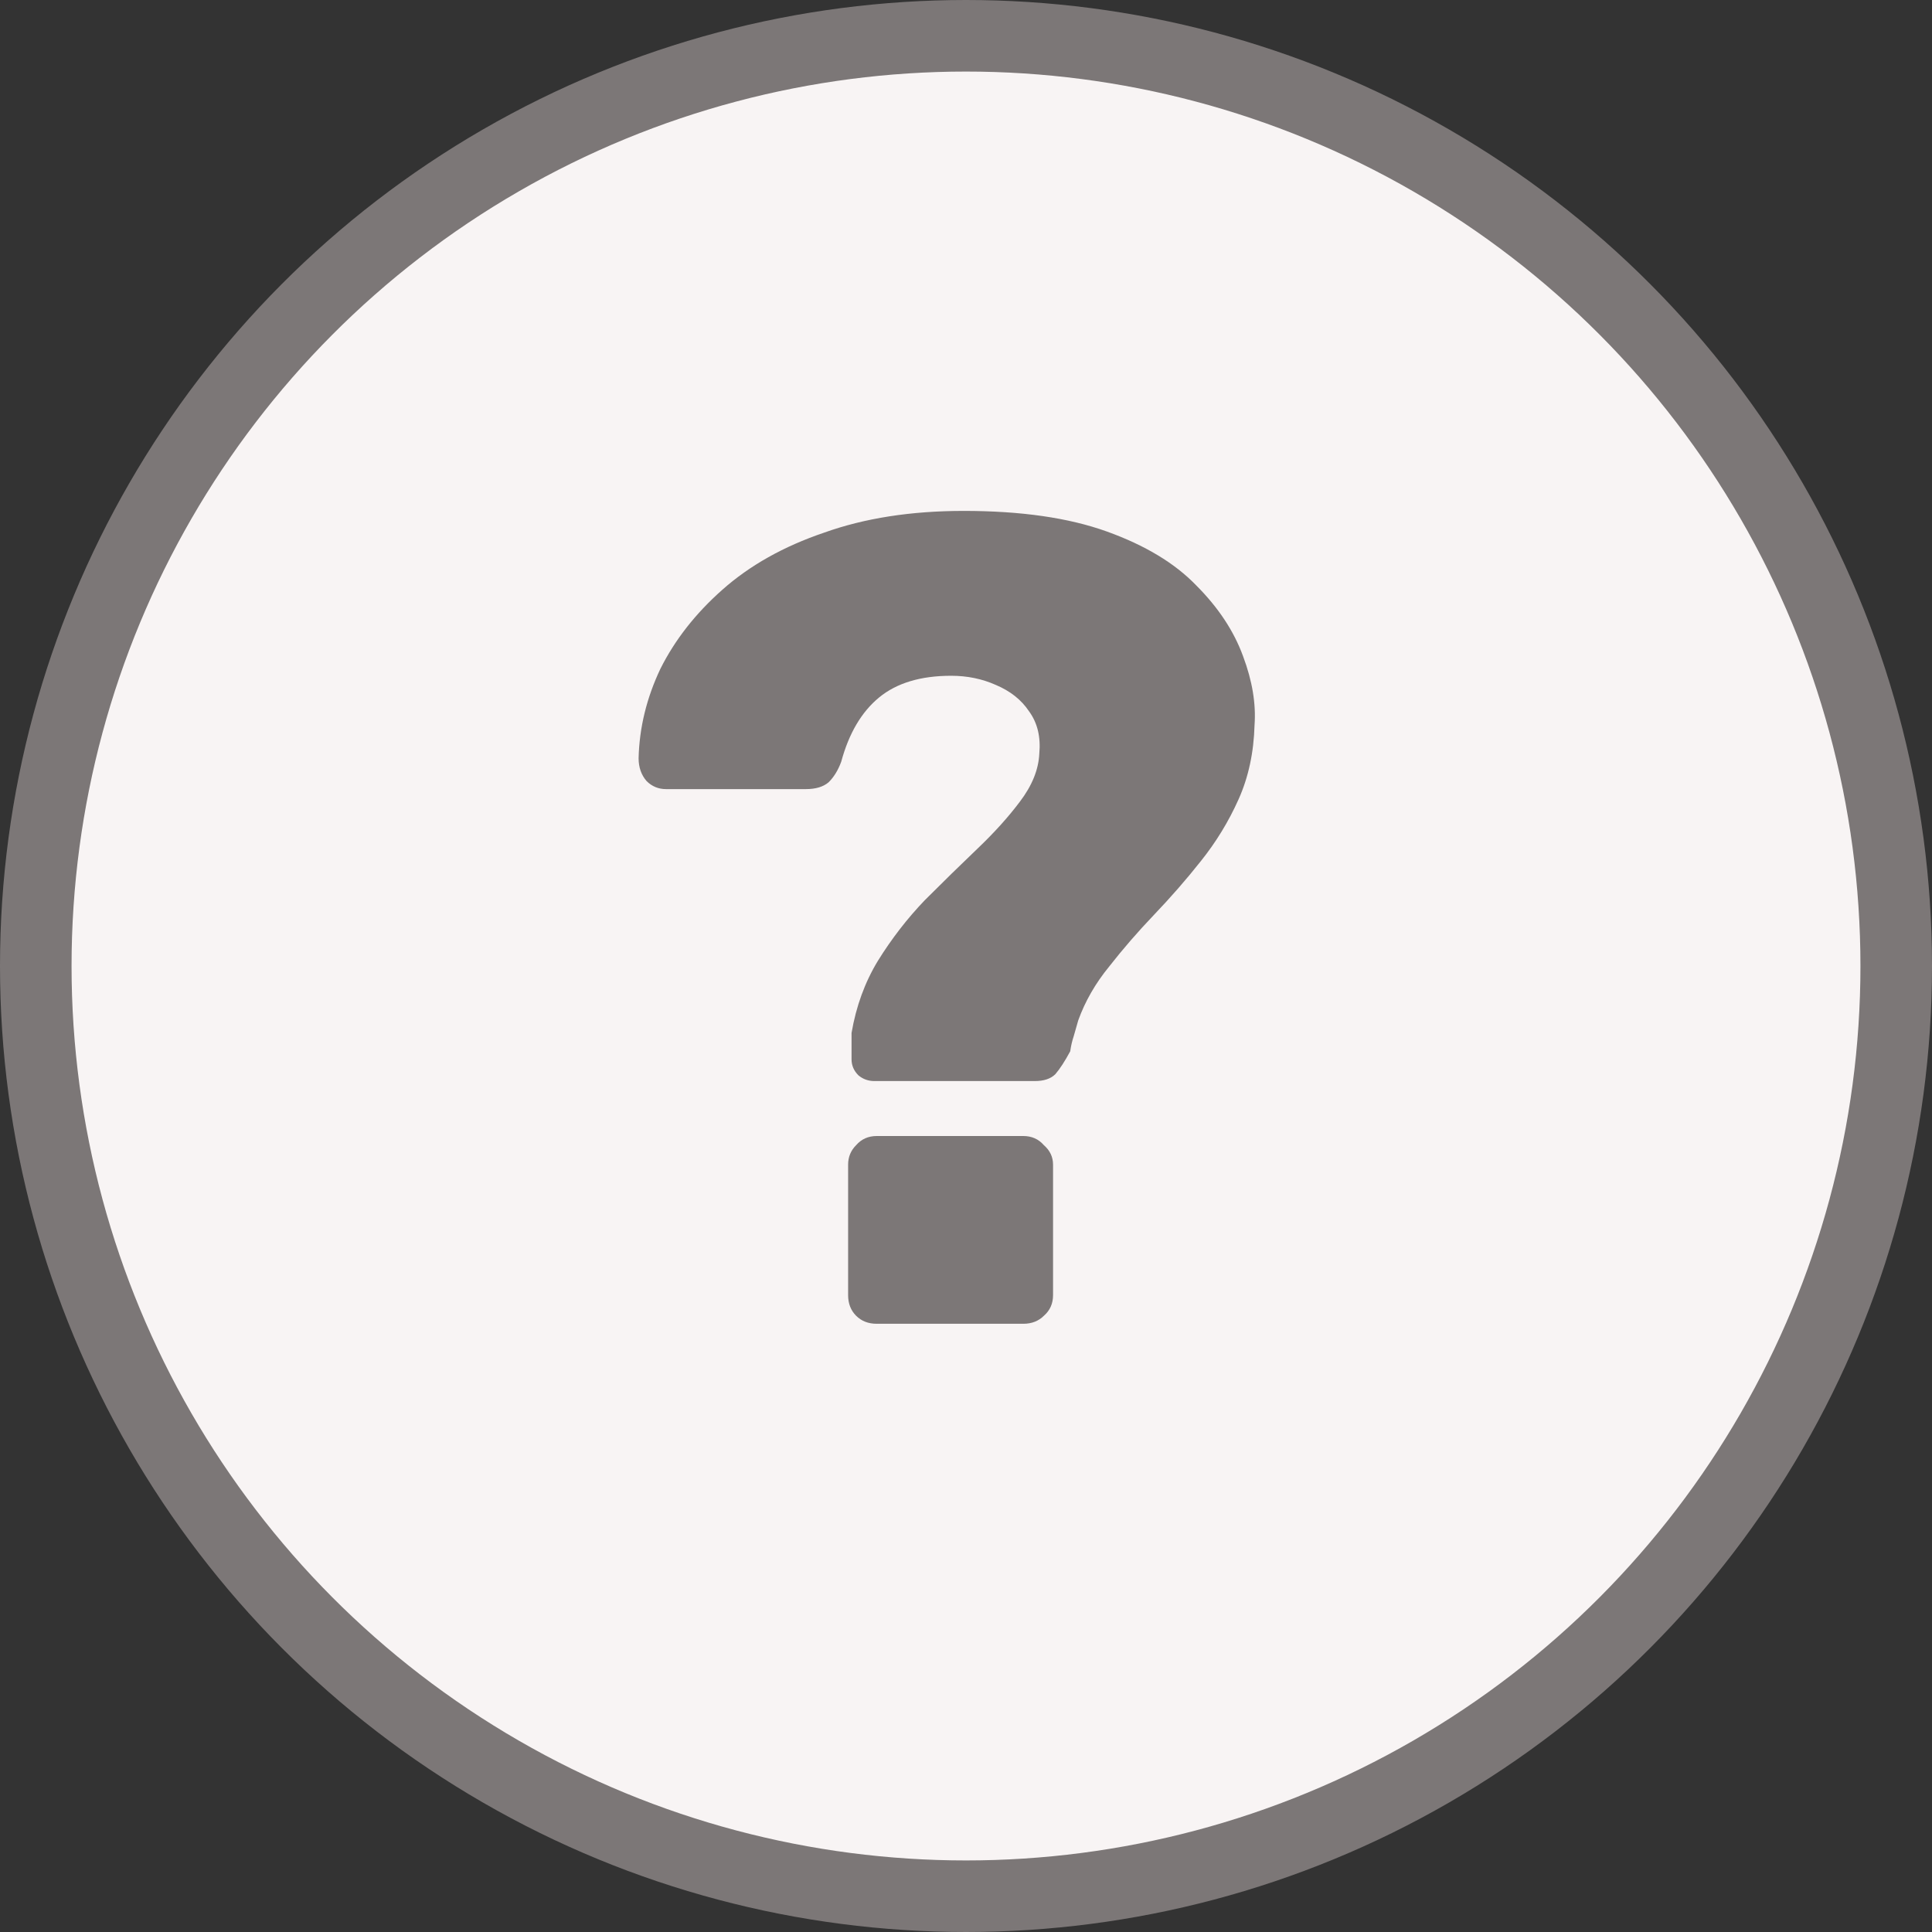 <svg width="54" height="54" viewBox="0 0 54 54" fill="none" xmlns="http://www.w3.org/2000/svg">
<rect x="0" y="0" width="54" height="54" fill="#333333" stroke="none"/>
<circle cx="27" cy="27" r="26" fill="#F8F4F4" stroke="#7C7777" stroke-width="2"/>
<path d="M24.441 30.216C24.27 30.216 24.121 30.163 23.993 30.056C23.865 29.928 23.801 29.779 23.801 29.608C23.801 29.48 23.801 29.363 23.801 29.256C23.801 29.128 23.801 29 23.801 28.872C23.929 28.125 24.174 27.453 24.537 26.856C24.921 26.237 25.358 25.672 25.849 25.16C26.361 24.648 26.852 24.168 27.321 23.72C27.791 23.272 28.185 22.835 28.505 22.408C28.846 21.96 29.028 21.512 29.049 21.064C29.092 20.595 28.996 20.2 28.761 19.88C28.548 19.56 28.238 19.315 27.833 19.144C27.449 18.973 27.033 18.888 26.585 18.888C25.732 18.888 25.06 19.091 24.569 19.496C24.078 19.901 23.727 20.499 23.513 21.288C23.428 21.523 23.311 21.715 23.161 21.864C23.012 21.992 22.799 22.056 22.521 22.056H18.617C18.404 22.056 18.223 21.981 18.073 21.832C17.924 21.661 17.849 21.448 17.849 21.192C17.87 20.339 18.073 19.507 18.457 18.696C18.863 17.885 19.439 17.149 20.185 16.488C20.953 15.805 21.902 15.272 23.033 14.888C24.164 14.483 25.465 14.28 26.937 14.28C28.537 14.28 29.87 14.472 30.937 14.856C32.004 15.24 32.836 15.741 33.433 16.36C34.052 16.979 34.489 17.64 34.745 18.344C35.001 19.027 35.108 19.667 35.065 20.264C35.044 21.032 34.895 21.725 34.617 22.344C34.34 22.963 33.988 23.539 33.561 24.072C33.156 24.584 32.718 25.085 32.249 25.576C31.801 26.045 31.385 26.525 31.001 27.016C30.617 27.485 30.329 27.987 30.137 28.52C30.095 28.669 30.052 28.819 30.009 28.968C29.966 29.096 29.934 29.235 29.913 29.384C29.764 29.661 29.625 29.875 29.497 30.024C29.369 30.152 29.177 30.216 28.921 30.216H24.441ZM24.505 37C24.27 37 24.078 36.925 23.929 36.776C23.78 36.627 23.705 36.435 23.705 36.2V32.552C23.705 32.339 23.78 32.157 23.929 32.008C24.078 31.837 24.27 31.752 24.505 31.752H28.601C28.836 31.752 29.028 31.837 29.177 32.008C29.348 32.157 29.433 32.339 29.433 32.552V36.2C29.433 36.435 29.348 36.627 29.177 36.776C29.028 36.925 28.836 37 28.601 37H24.505Z" fill="#7C7777"/>
</svg>
